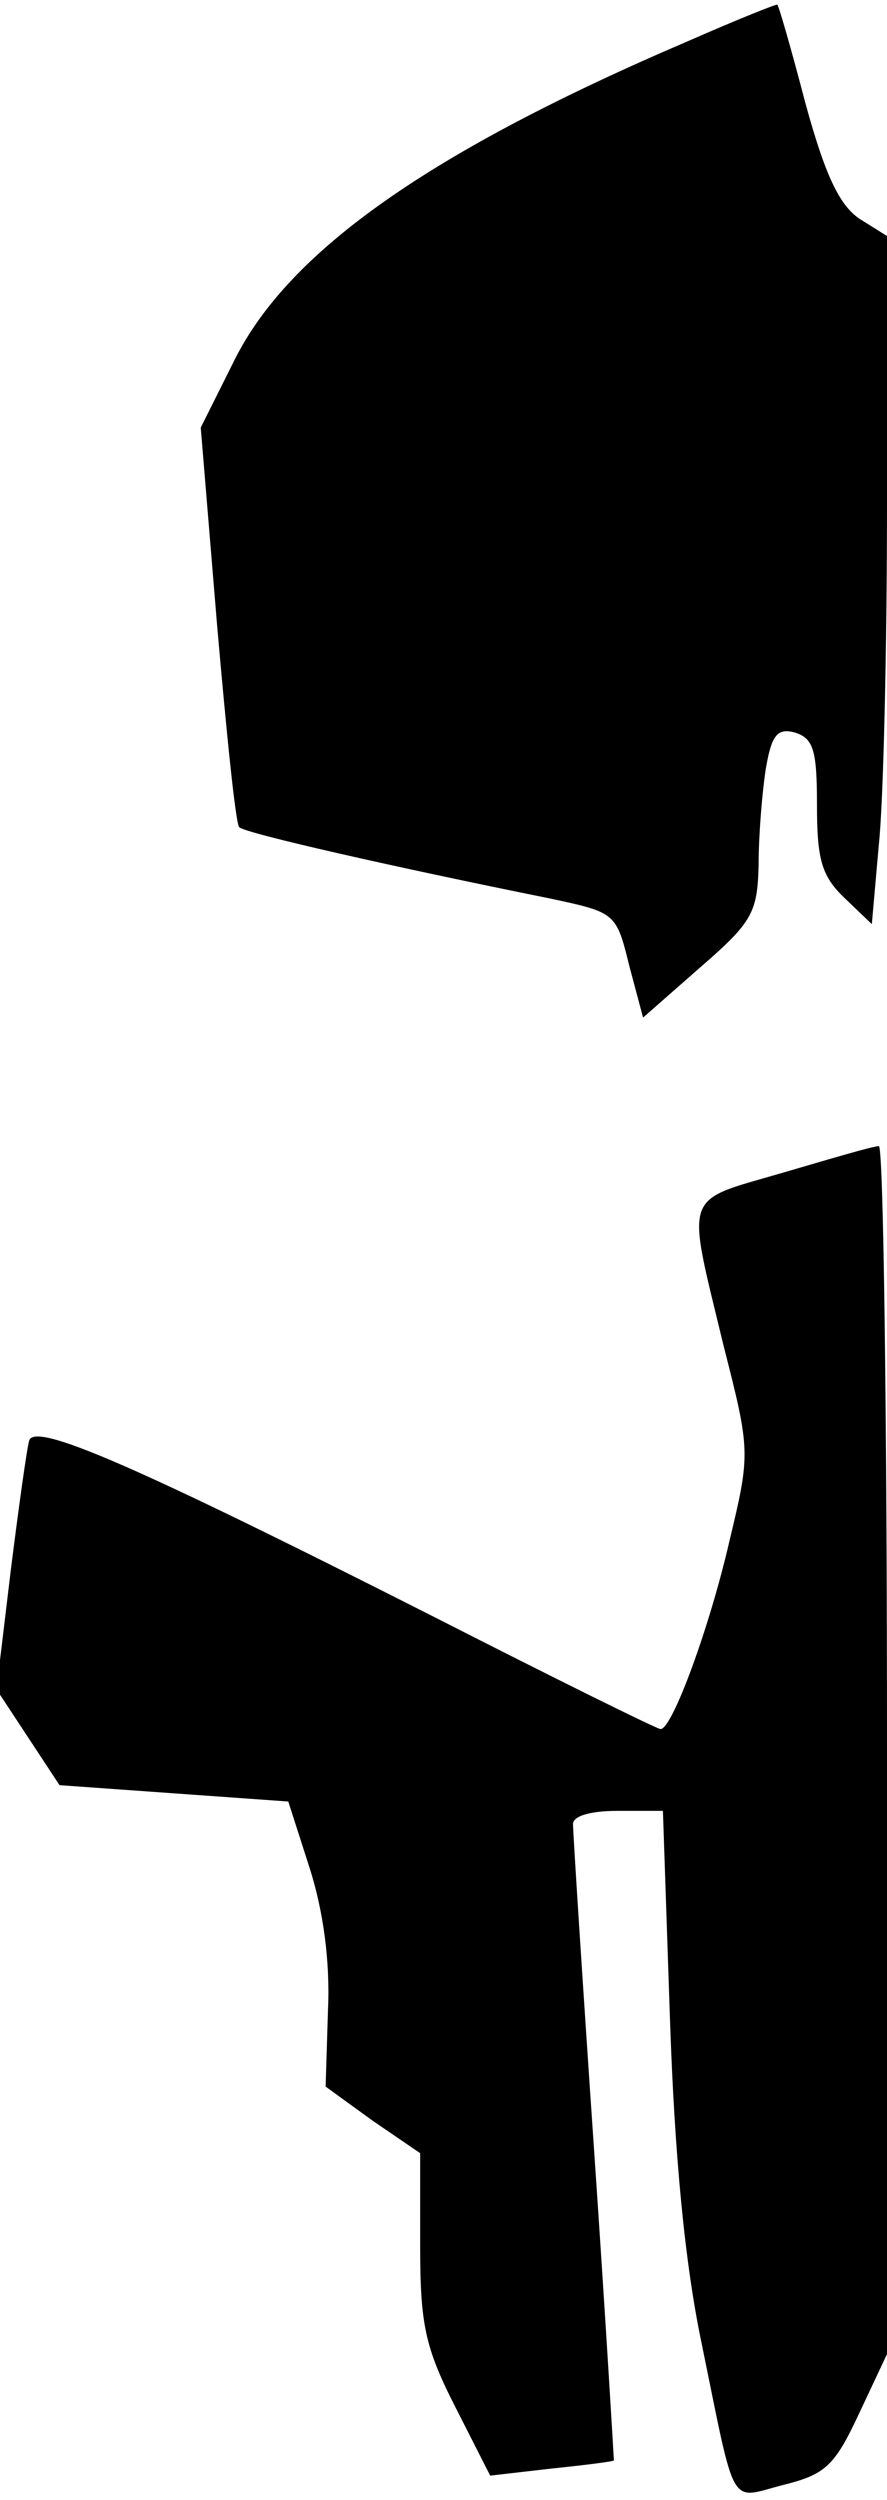 <?xml version="1.0" standalone="no"?>
<!DOCTYPE svg PUBLIC "-//W3C//DTD SVG 20010904//EN"
 "http://www.w3.org/TR/2001/REC-SVG-20010904/DTD/svg10.dtd">
<svg version="1.0" xmlns="http://www.w3.org/2000/svg"
 width="76pt" height="214pt" viewBox="0 0 76 214"
 preserveAspectRatio="xMidYMid meet">
<g transform="translate(0,214) scale(0.1,-0.1)"
fill="#000000" stroke="none">
<path fill="#000000" stroke="none" d="M590 2105 c-220 -94 -342 -179 -389
-273 l-29 -58 14 -169 c8 -92 16 -171 19 -173 4 -5 132 -34 266 -61 56 -12 57
-12 68 -57 l12 -45 49 43 c45 39 49 47 50 88 0 25 3 61 6 81 5 30 10 36 25 32
16 -5 19 -15 19 -62 0 -47 4 -61 24 -80 l23 -22 6 68 c4 37 7 170 7 294 l0
227 -24 15 c-17 12 -29 37 -46 99 -12 46 -23 84 -24 84 0 1 -35 -13 -76 -31z"/>
<path fill="#000000" stroke="none" d="M670 1136 c-86 -25 -82 -15 -50 -148
23 -90 23 -92 5 -167 -17 -74 -49 -161 -59 -161 -3 0 -92 44 -198 98 -251 127
-338 165 -343 149 -2 -7 -9 -57 -16 -113 l-12 -100 27 -41 27 -41 98 -7 98 -7
18 -56 c12 -37 18 -81 16 -123 l-2 -65 40 -29 41 -28 0 -79 c0 -67 4 -87 30
-138 l30 -59 52 6 c29 3 53 6 54 7 0 1 -7 120 -17 266 -10 146 -18 271 -18
278 -1 7 13 12 38 12 l39 0 6 -177 c4 -120 13 -211 27 -278 30 -146 23 -134
70 -122 36 9 44 16 65 61 l24 51 0 518 c0 284 -3 517 -7 516 -5 0 -42 -11 -83
-23z"/>
</g>
</svg>
